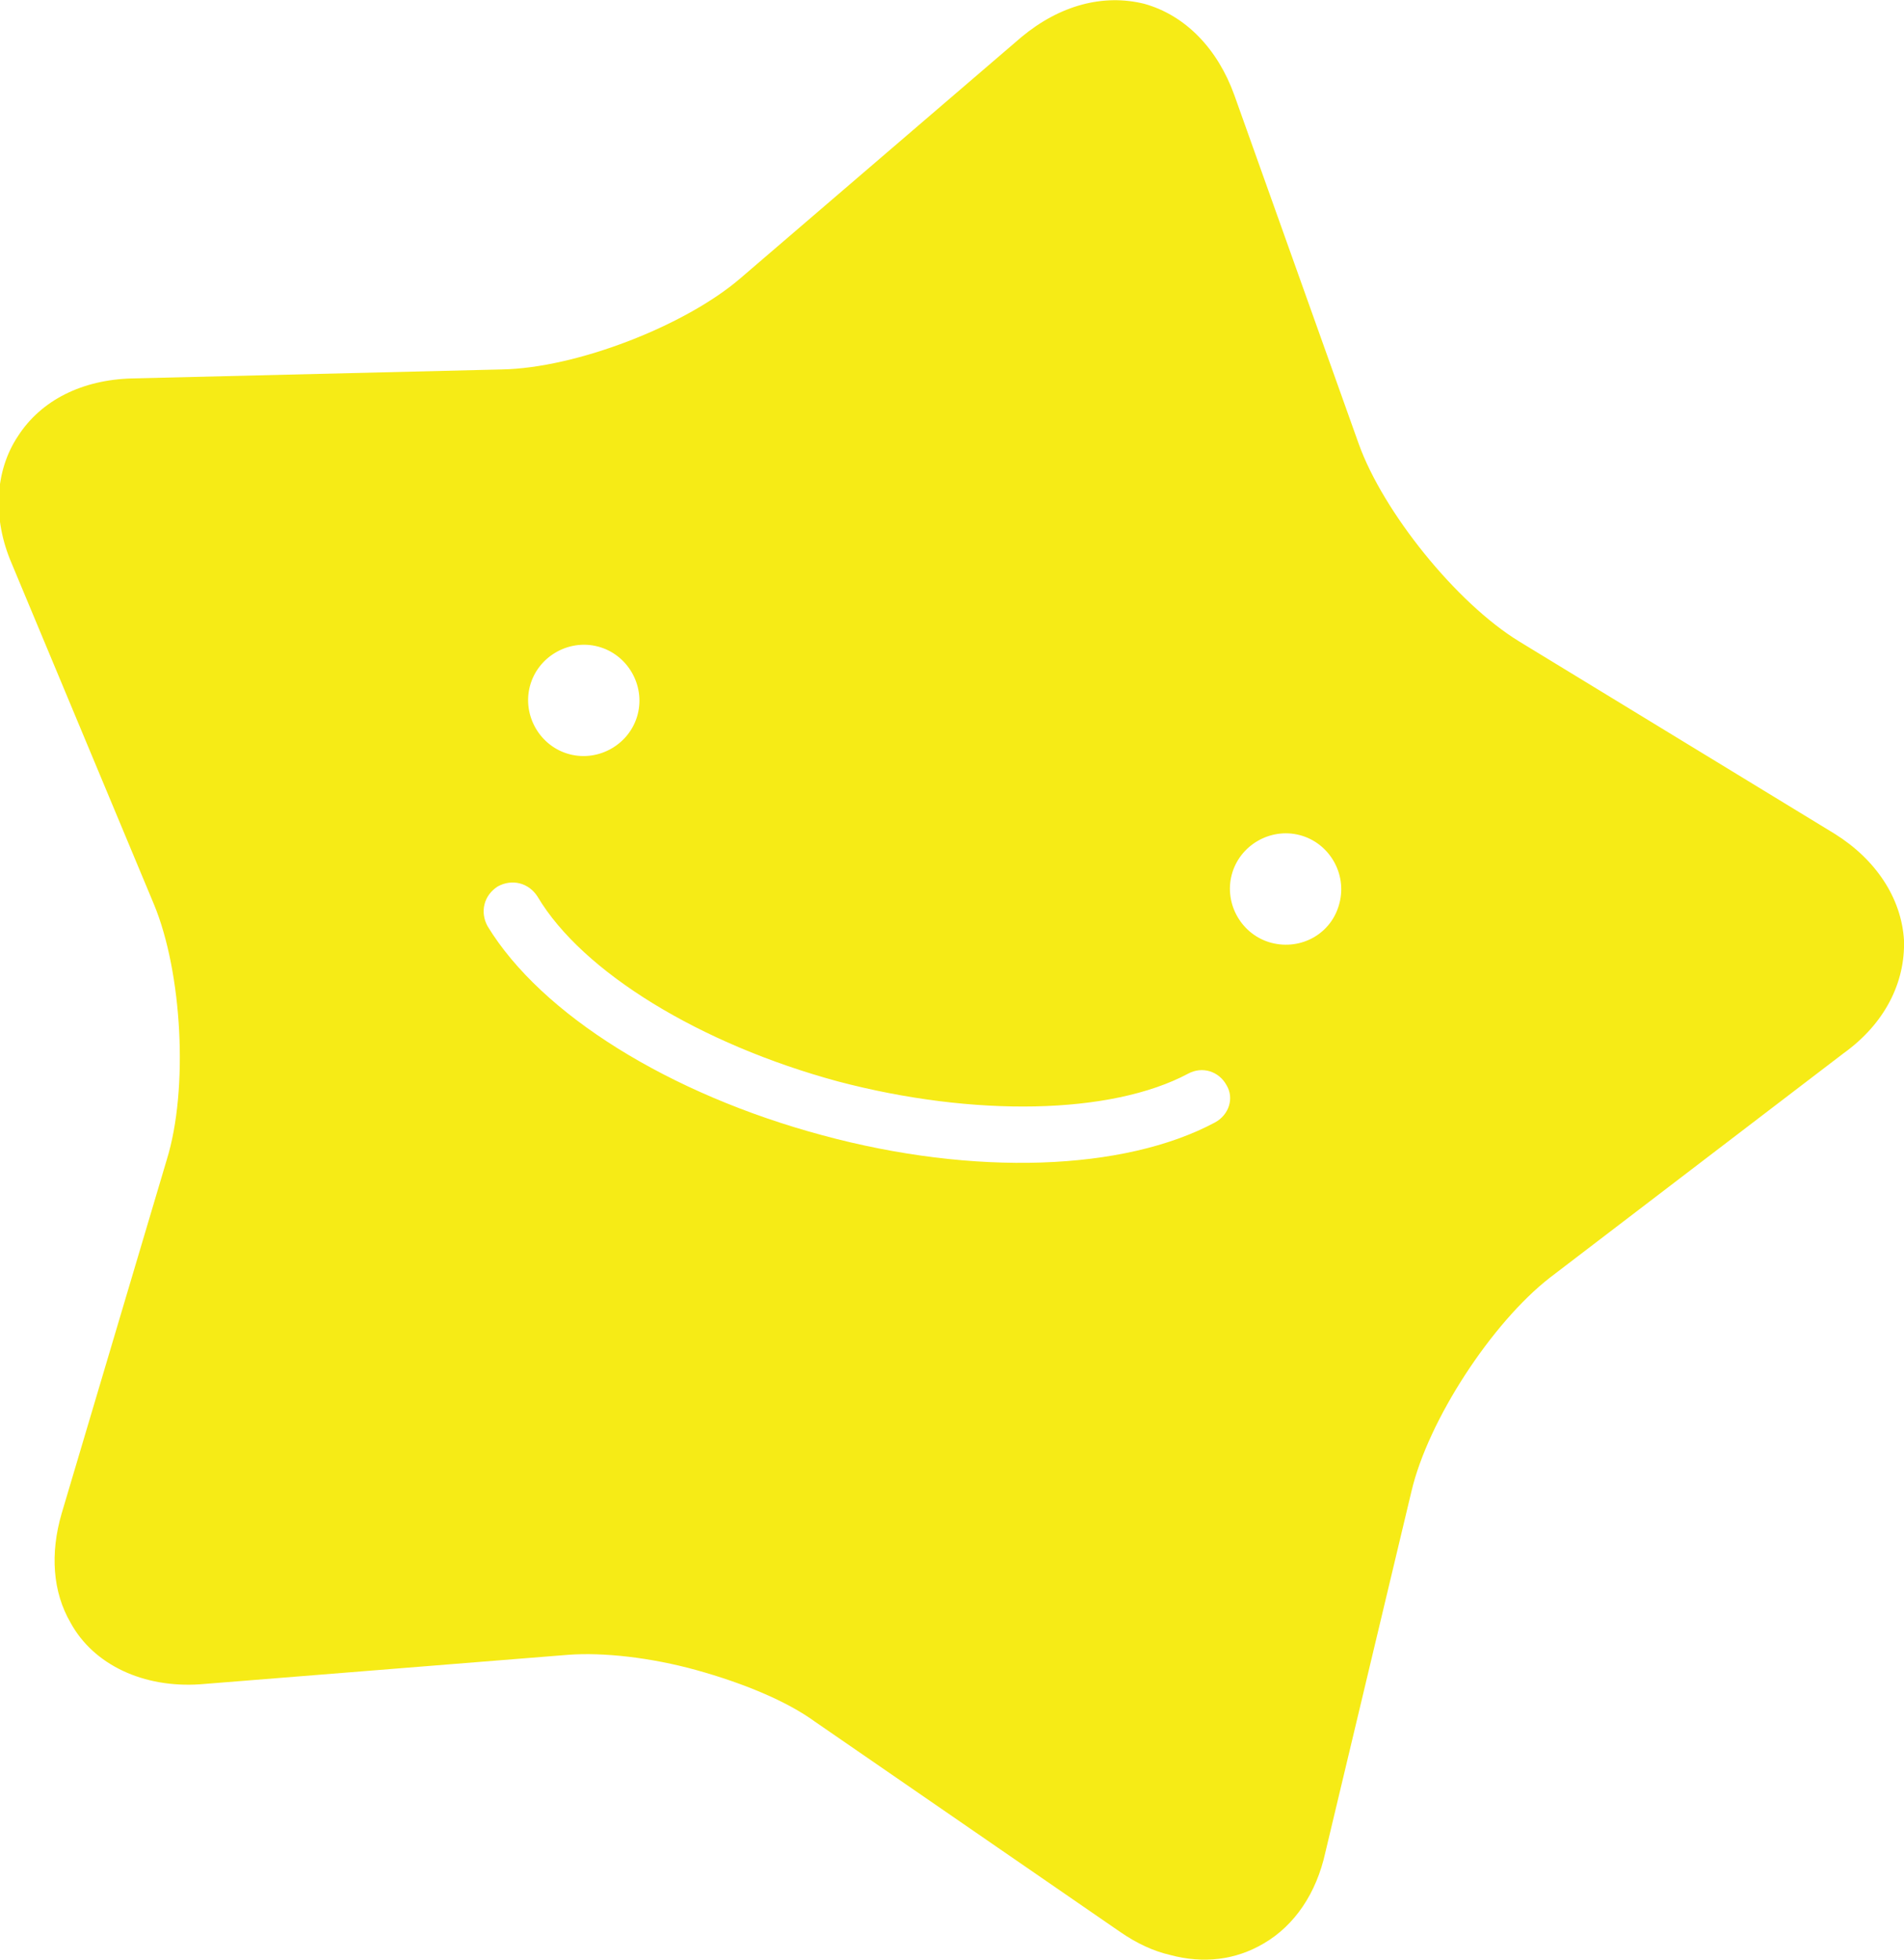 <?xml version="1.0" encoding="utf-8"?>
<!-- Generator: Adobe Illustrator 19.0.0, SVG Export Plug-In . SVG Version: 6.00 Build 0)  -->
<svg version="1.1" id="Layer_1" xmlns="http://www.w3.org/2000/svg" xmlns:xlink="http://www.w3.org/1999/xlink" x="0px" y="0px"
	 viewBox="0 0 148.4 152.8" style="enable-background:new 0 0 148.4 152.8;" xml:space="preserve">
<style type="text/css">
	.st0{fill:#F6EB16;}
</style>
<path class="st0" d="M148.4,73.3c-0.2-3.3-2.2-6.3-5.4-8.3l-24.6-15c-4.9-3-10.6-10.1-12.5-15.4L96.2,7.4c-1.3-3.6-3.8-6.2-7-7.1
	c-3.2-0.8-6.6,0.1-9.6,2.6L57.7,21.7c-4.3,3.7-12.8,7-18.6,7.1l-28.8,0.7c-3.9,0.1-7.1,1.7-8.9,4.5c-1.8,2.7-2,6.4-0.5,9.9
	l11.1,26.6c2.2,5.3,2.7,14.4,1,19.9l-8.2,27.6c-0.9,3.1-0.7,6.1,0.7,8.5c1.8,3.3,5.7,5.1,10.1,4.8l28.7-2.3c2.7-0.2,6.4,0.2,10,1.2
	c3.6,1,7,2.4,9.2,4l23.8,16.4c1.3,0.9,2.6,1.5,3.9,1.8c2.6,0.7,5.1,0.4,7.3-0.9c2.4-1.4,4.1-3.9,4.8-7.1l6.7-28.1
	c1.3-5.6,6.3-13.2,10.8-16.7l22.9-17.5C146.9,79.8,148.5,76.6,148.4,73.3z M46.6,50.4c2.3,0.6,3.7,3,3.1,5.3c-0.6,2.3-3,3.7-5.3,3.1
	c-2.3-0.6-3.7-3-3.1-5.3C41.9,51.2,44.3,49.8,46.6,50.4z M94.7,87.5c-7.1,3.8-18.8,4.2-30.6,1C52.2,85.3,42.2,79.1,38,72.2
	c-0.6-1.1-0.3-2.4,0.8-3.1c1.1-0.6,2.4-0.3,3.1,0.8c3.5,5.9,12.7,11.5,23.4,14.4c10.6,2.8,21.3,2.6,27.3-0.6c1.1-0.6,2.4-0.2,3,0.9
	C96.2,85.6,95.8,86.9,94.7,87.5z M99.1,73.5c-2.3-0.6-3.7-3-3.1-5.3c0.6-2.3,3-3.7,5.3-3.1c2.3,0.6,3.7,3,3.1,5.3
	C103.8,72.8,101.4,74.1,99.1,73.5z"/>
</svg>
